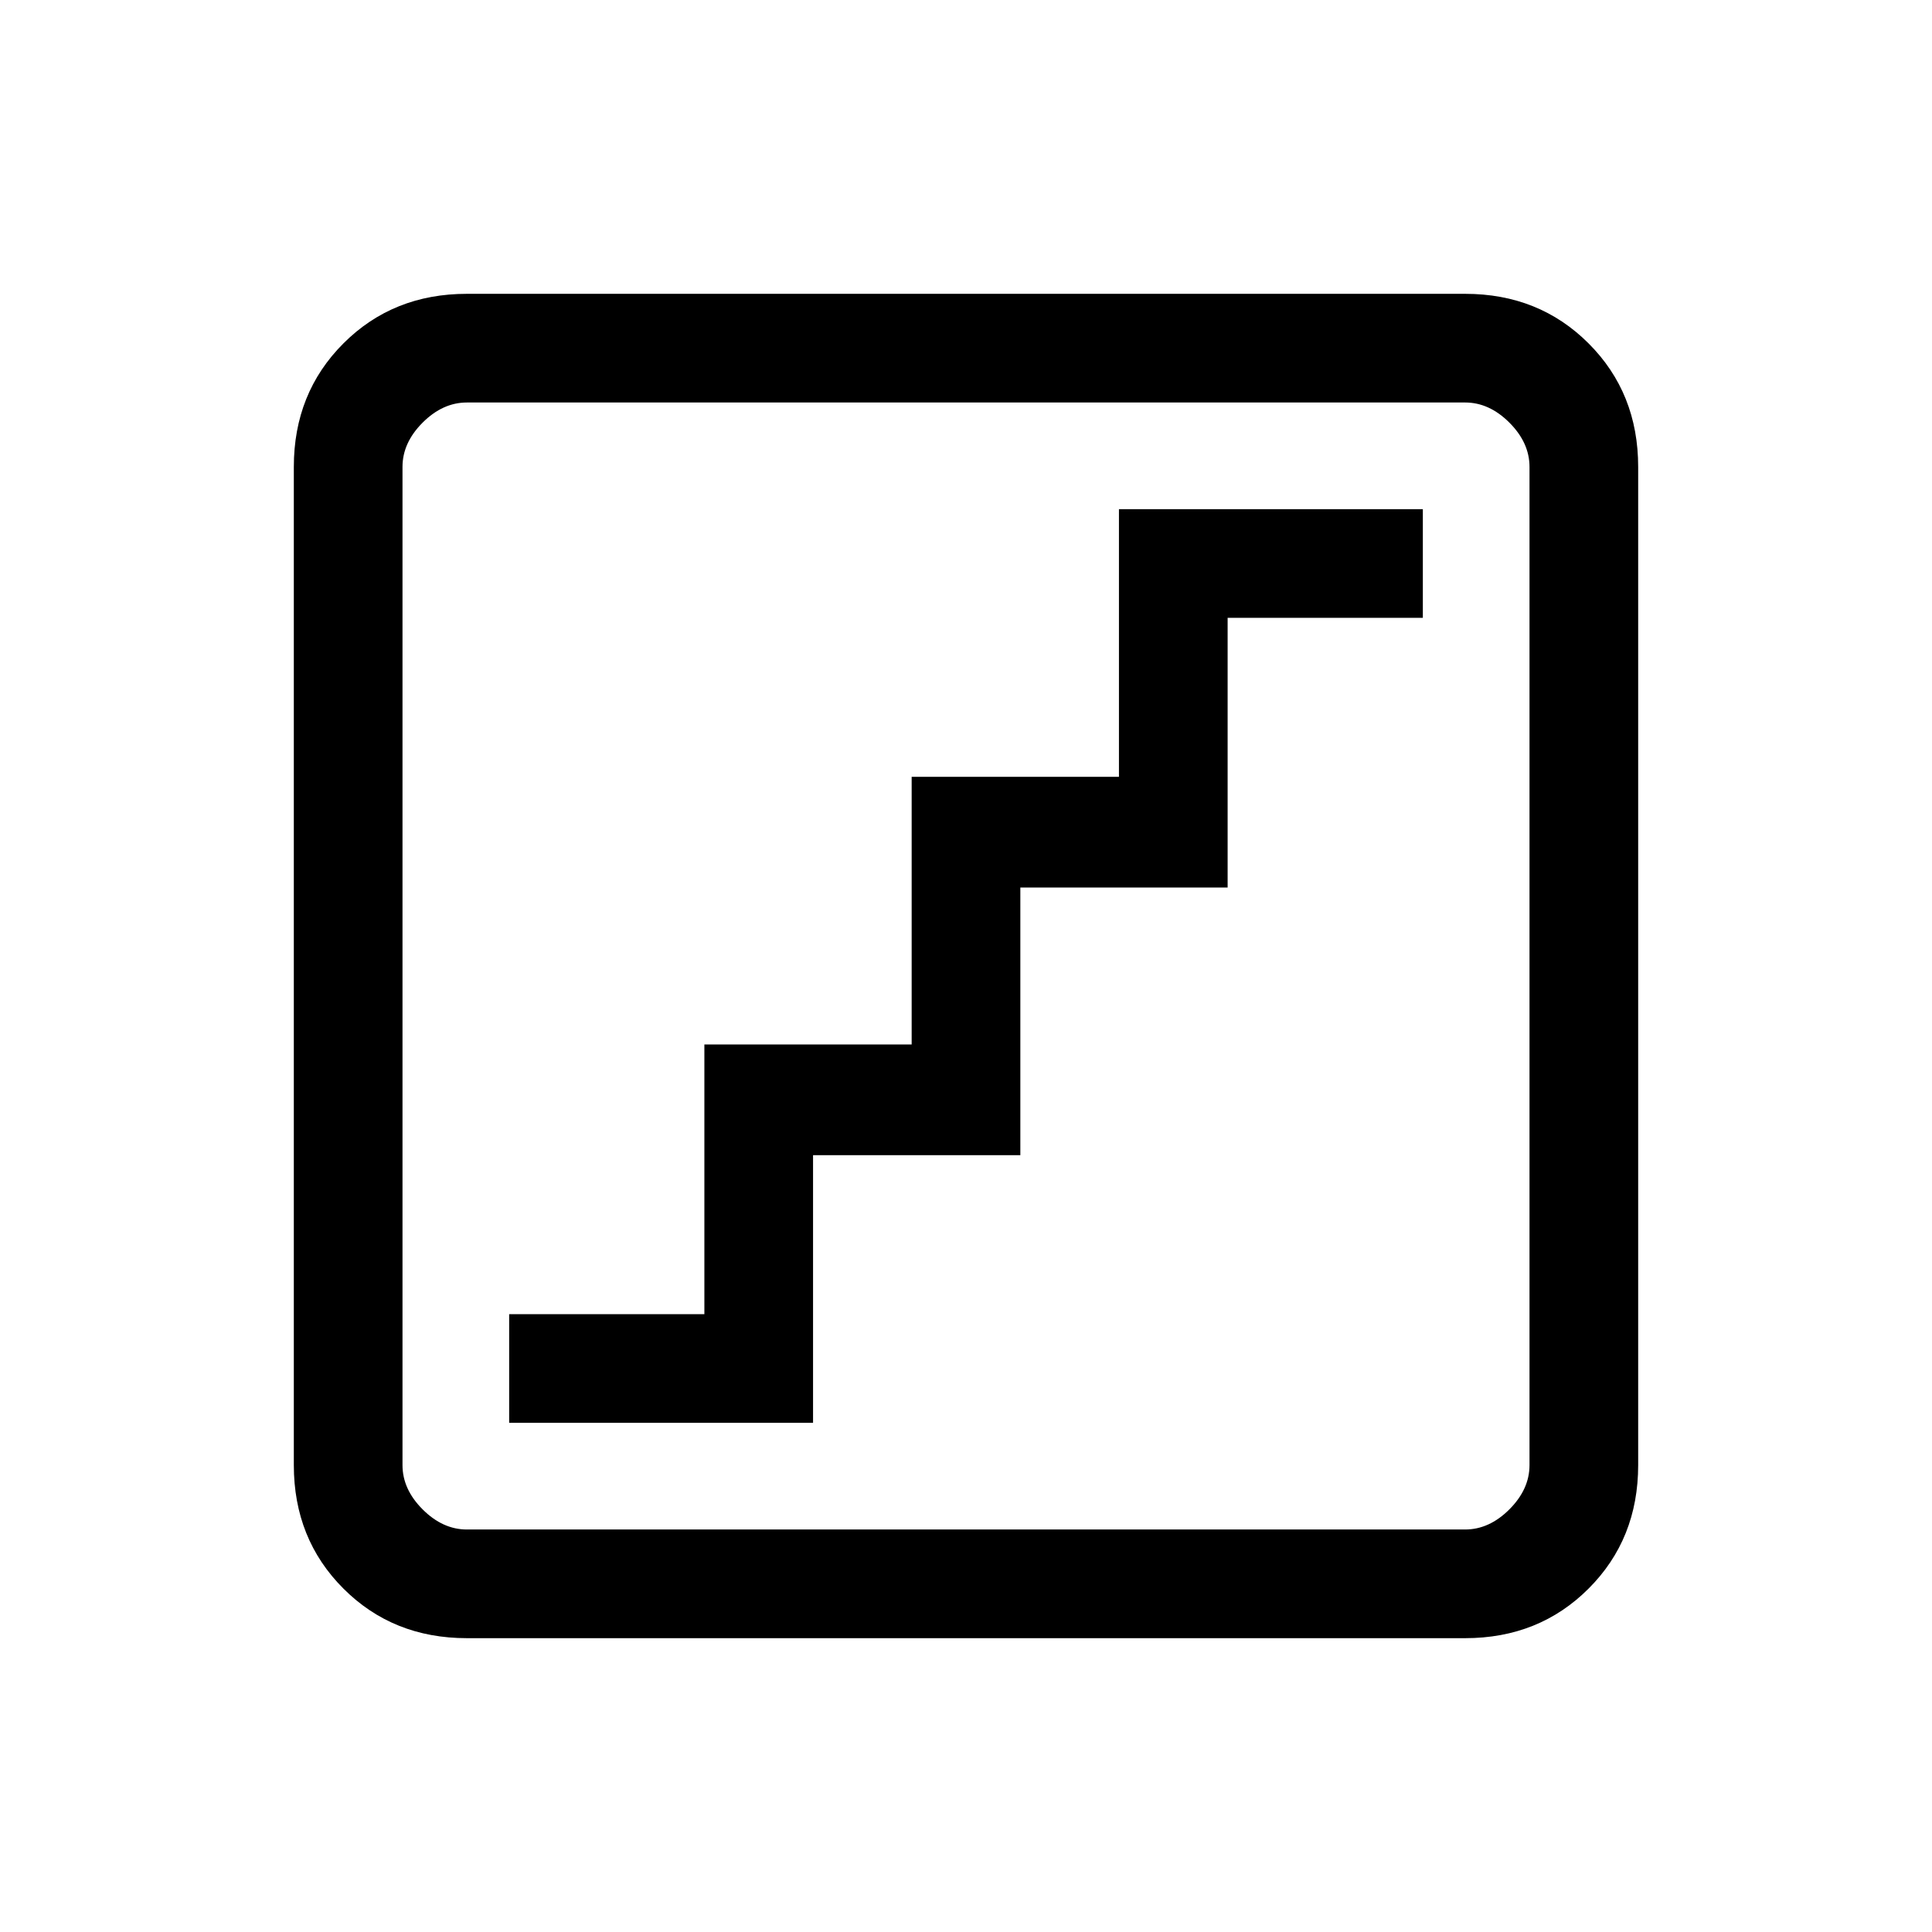 <svg xmlns="http://www.w3.org/2000/svg" height="24" viewBox="0 -960 960 960" width="24"><path d="M253-253h151v-133h103v-133h103v-134h97v-54H556v133H453v133H350v134h-97v54Zm-21 107q-36.73 0-61.36-24.64Q146-195.27 146-232v-496q0-36.72 24.64-61.36Q195.27-814 232-814h496q36.72 0 61.36 24.64T814-728v496q0 36.73-24.64 61.36Q764.72-146 728-146H232Zm0-54h496q12 0 22-10t10-22v-496q0-12-10-22t-22-10H232q-12 0-22 10t-10 22v496q0 12 10 22t22 10Zm-32-560v560-560Z"/></svg>